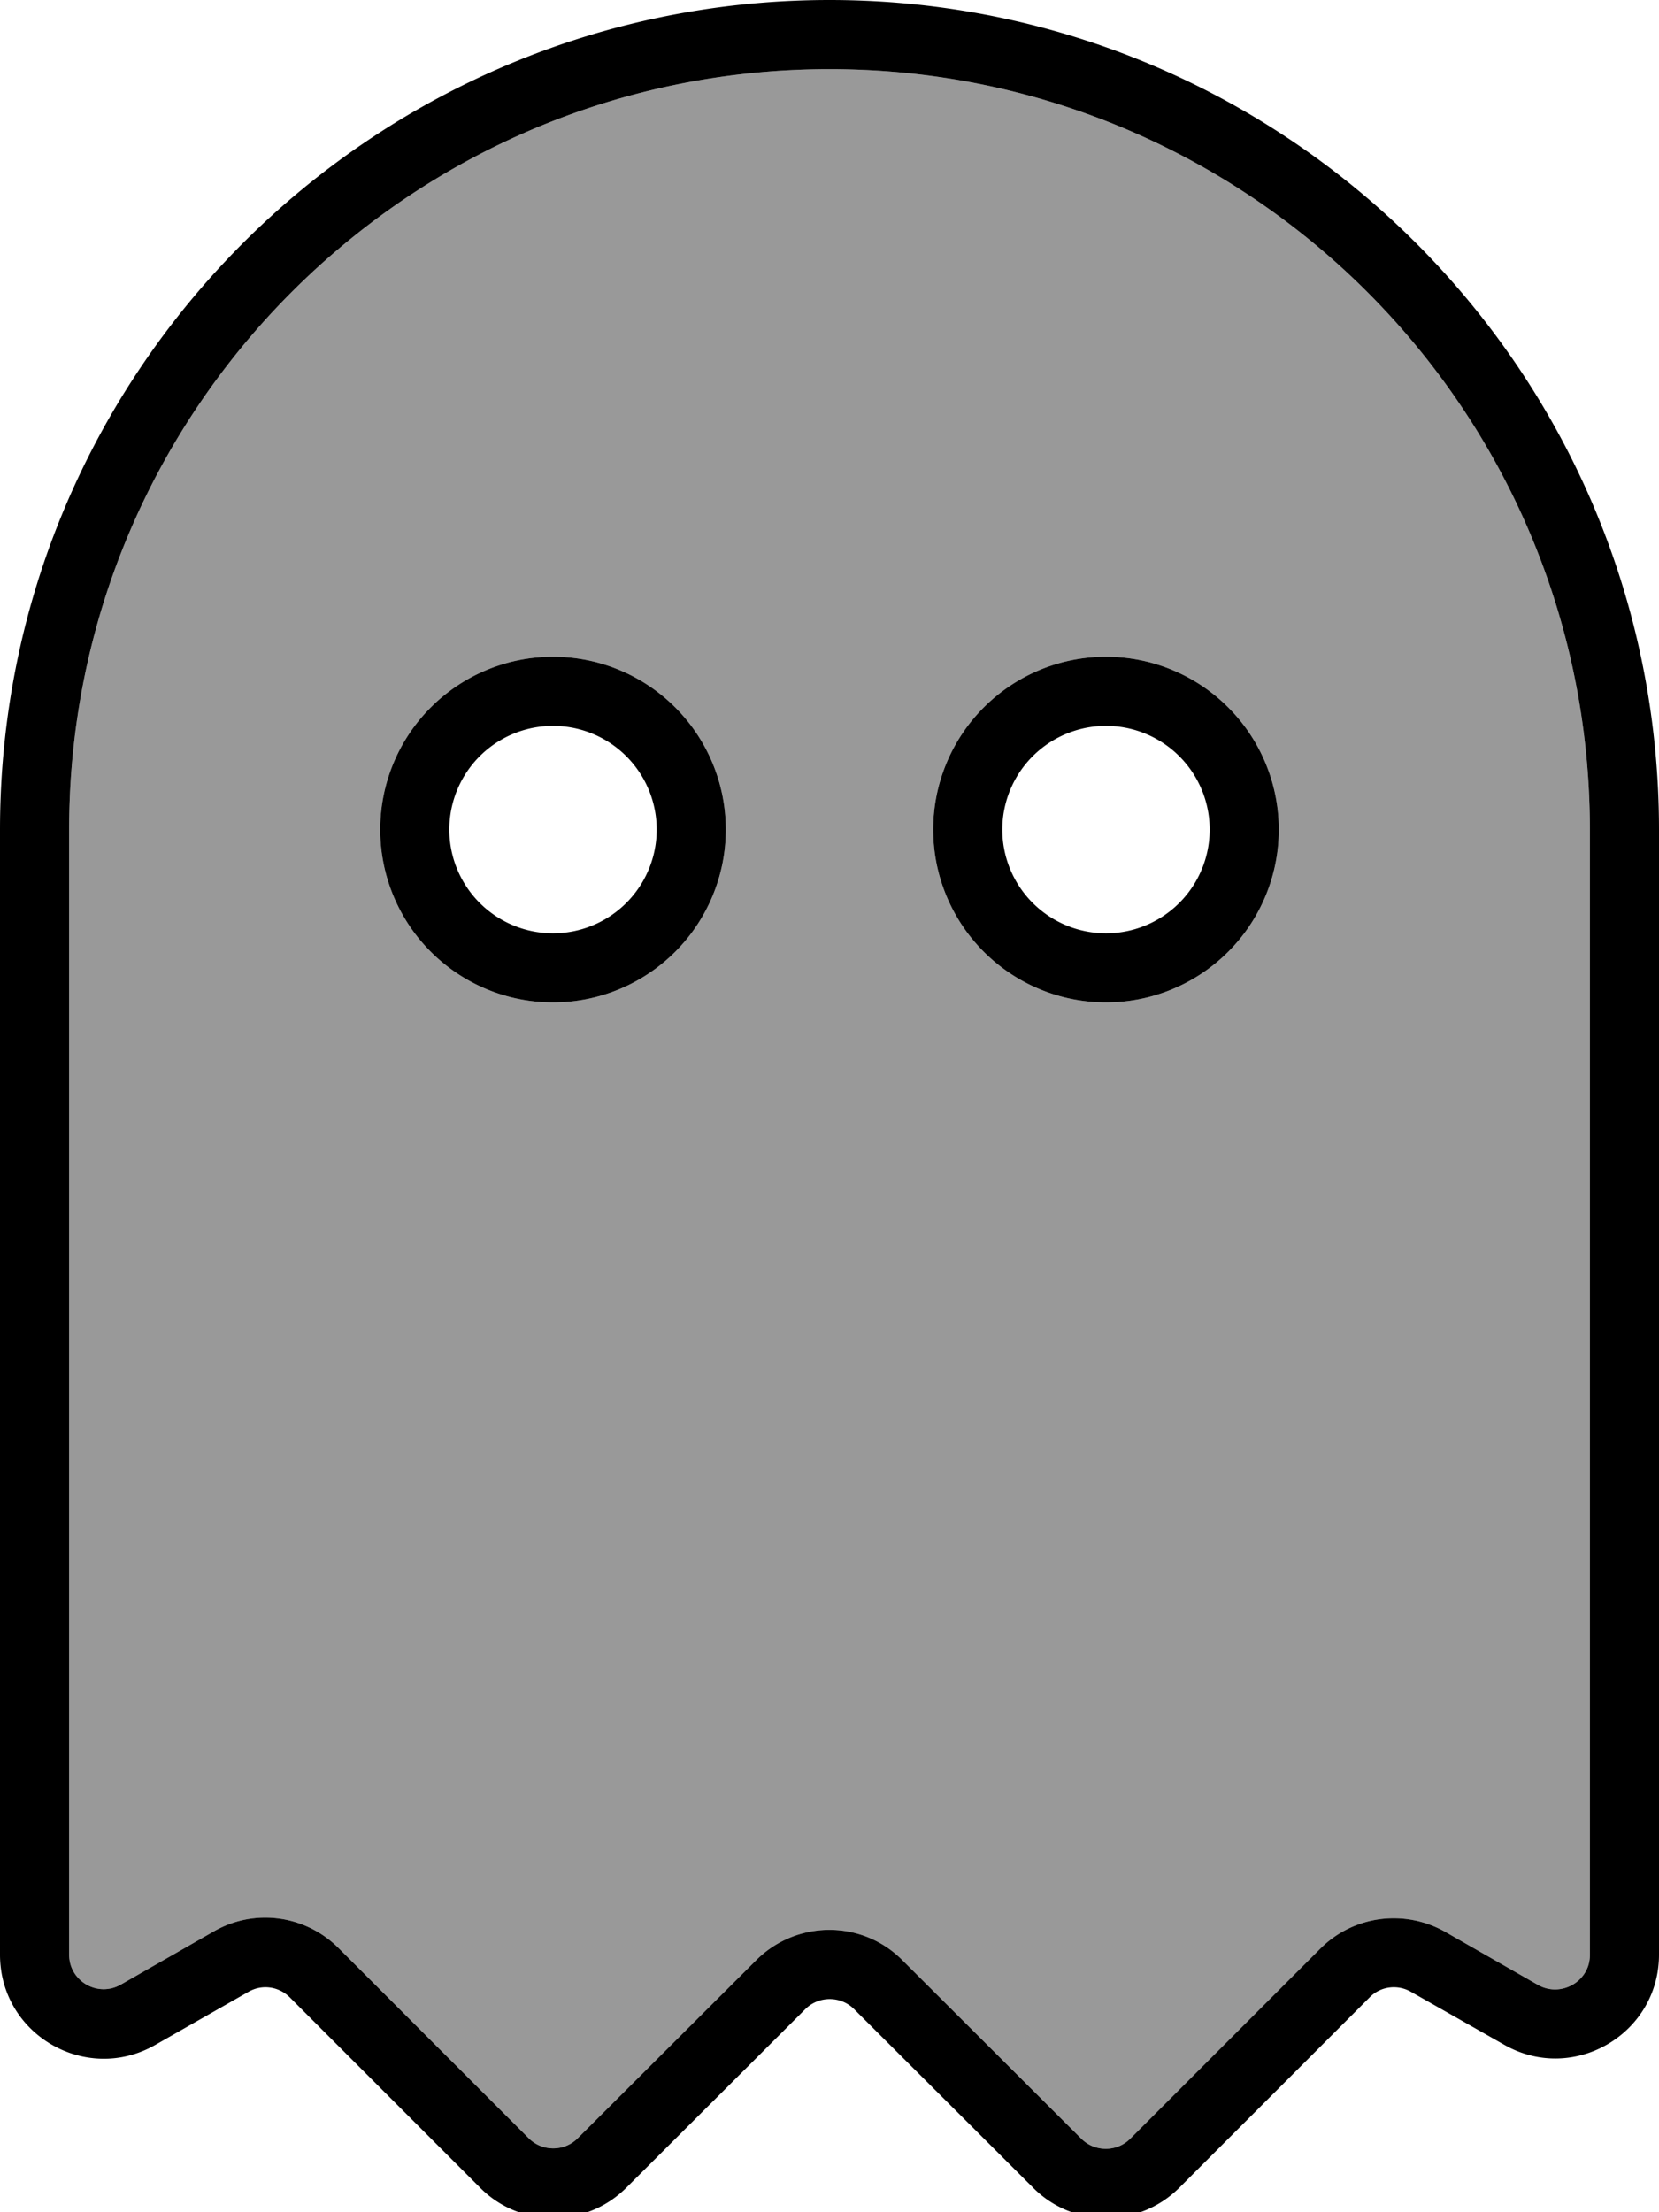 <svg fill="currentColor" xmlns="http://www.w3.org/2000/svg" viewBox="0 0 384 512"><!--! Font Awesome Pro 7.1.0 by @fontawesome - https://fontawesome.com License - https://fontawesome.com/license (Commercial License) Copyright 2025 Fonticons, Inc. --><path opacity=".4" fill="currentColor" d="M16 192l0 260.4c0 6.1 6.6 10 12 6.9l21.5-12.3c9.4-5.4 21.2-3.8 28.9 3.9l44 44c3.1 3.1 8.2 3.1 11.3 0L175 453.7c9.4-9.4 24.6-9.4 33.9 0L250.3 495c3.1 3.1 8.2 3.1 11.3 0l44-44c7.7-7.7 19.5-9.2 28.9-3.9L356 459.4c5.3 3 12-.8 12-6.9L368 192c0-97.2-78.8-176-176-176S16 94.8 16 192zm152 0a40 40 0 1 1 -80 0 40 40 0 1 1 80 0zm128 0a40 40 0 1 1 -80 0 40 40 0 1 1 80 0z"/><path fill="currentColor" d="M0 192C0 86 86 0 192 0S384 86 384 192l0 260.4c0 18.4-19.9 30-35.9 20.8L326.6 461c-3.1-1.8-7.1-1.3-9.6 1.3l-44 44c-9.4 9.4-24.6 9.4-33.9 0L197.7 465c-3.1-3.1-8.2-3.1-11.3 0L145 506.3c-9.4 9.4-24.6 9.4-33.9 0l-44-44c-2.6-2.6-6.5-3.1-9.6-1.3L35.9 473.3C19.9 482.4 0 470.9 0 452.4L0 192zM192 16C94.8 16 16 94.8 16 192l0 260.4c0 6.1 6.6 10 12 6.9l21.5-12.3c9.4-5.4 21.2-3.8 28.9 3.9l44 44c3.1 3.1 8.2 3.1 11.3 0L175 453.7c9.4-9.4 24.6-9.4 33.9 0L250.3 495c3.1 3.1 8.2 3.1 11.3 0l44-44c7.7-7.7 19.5-9.2 28.9-3.9L356 459.4c5.3 3 12-.8 12-6.9L368 192c0-97.2-78.8-176-176-176zM128 168a24 24 0 1 0 0 48 24 24 0 1 0 0-48zm40 24a40 40 0 1 1 -80 0 40 40 0 1 1 80 0zm64 0a24 24 0 1 0 48 0 24 24 0 1 0 -48 0zm24 40a40 40 0 1 1 0-80 40 40 0 1 1 0 80z"/></svg>